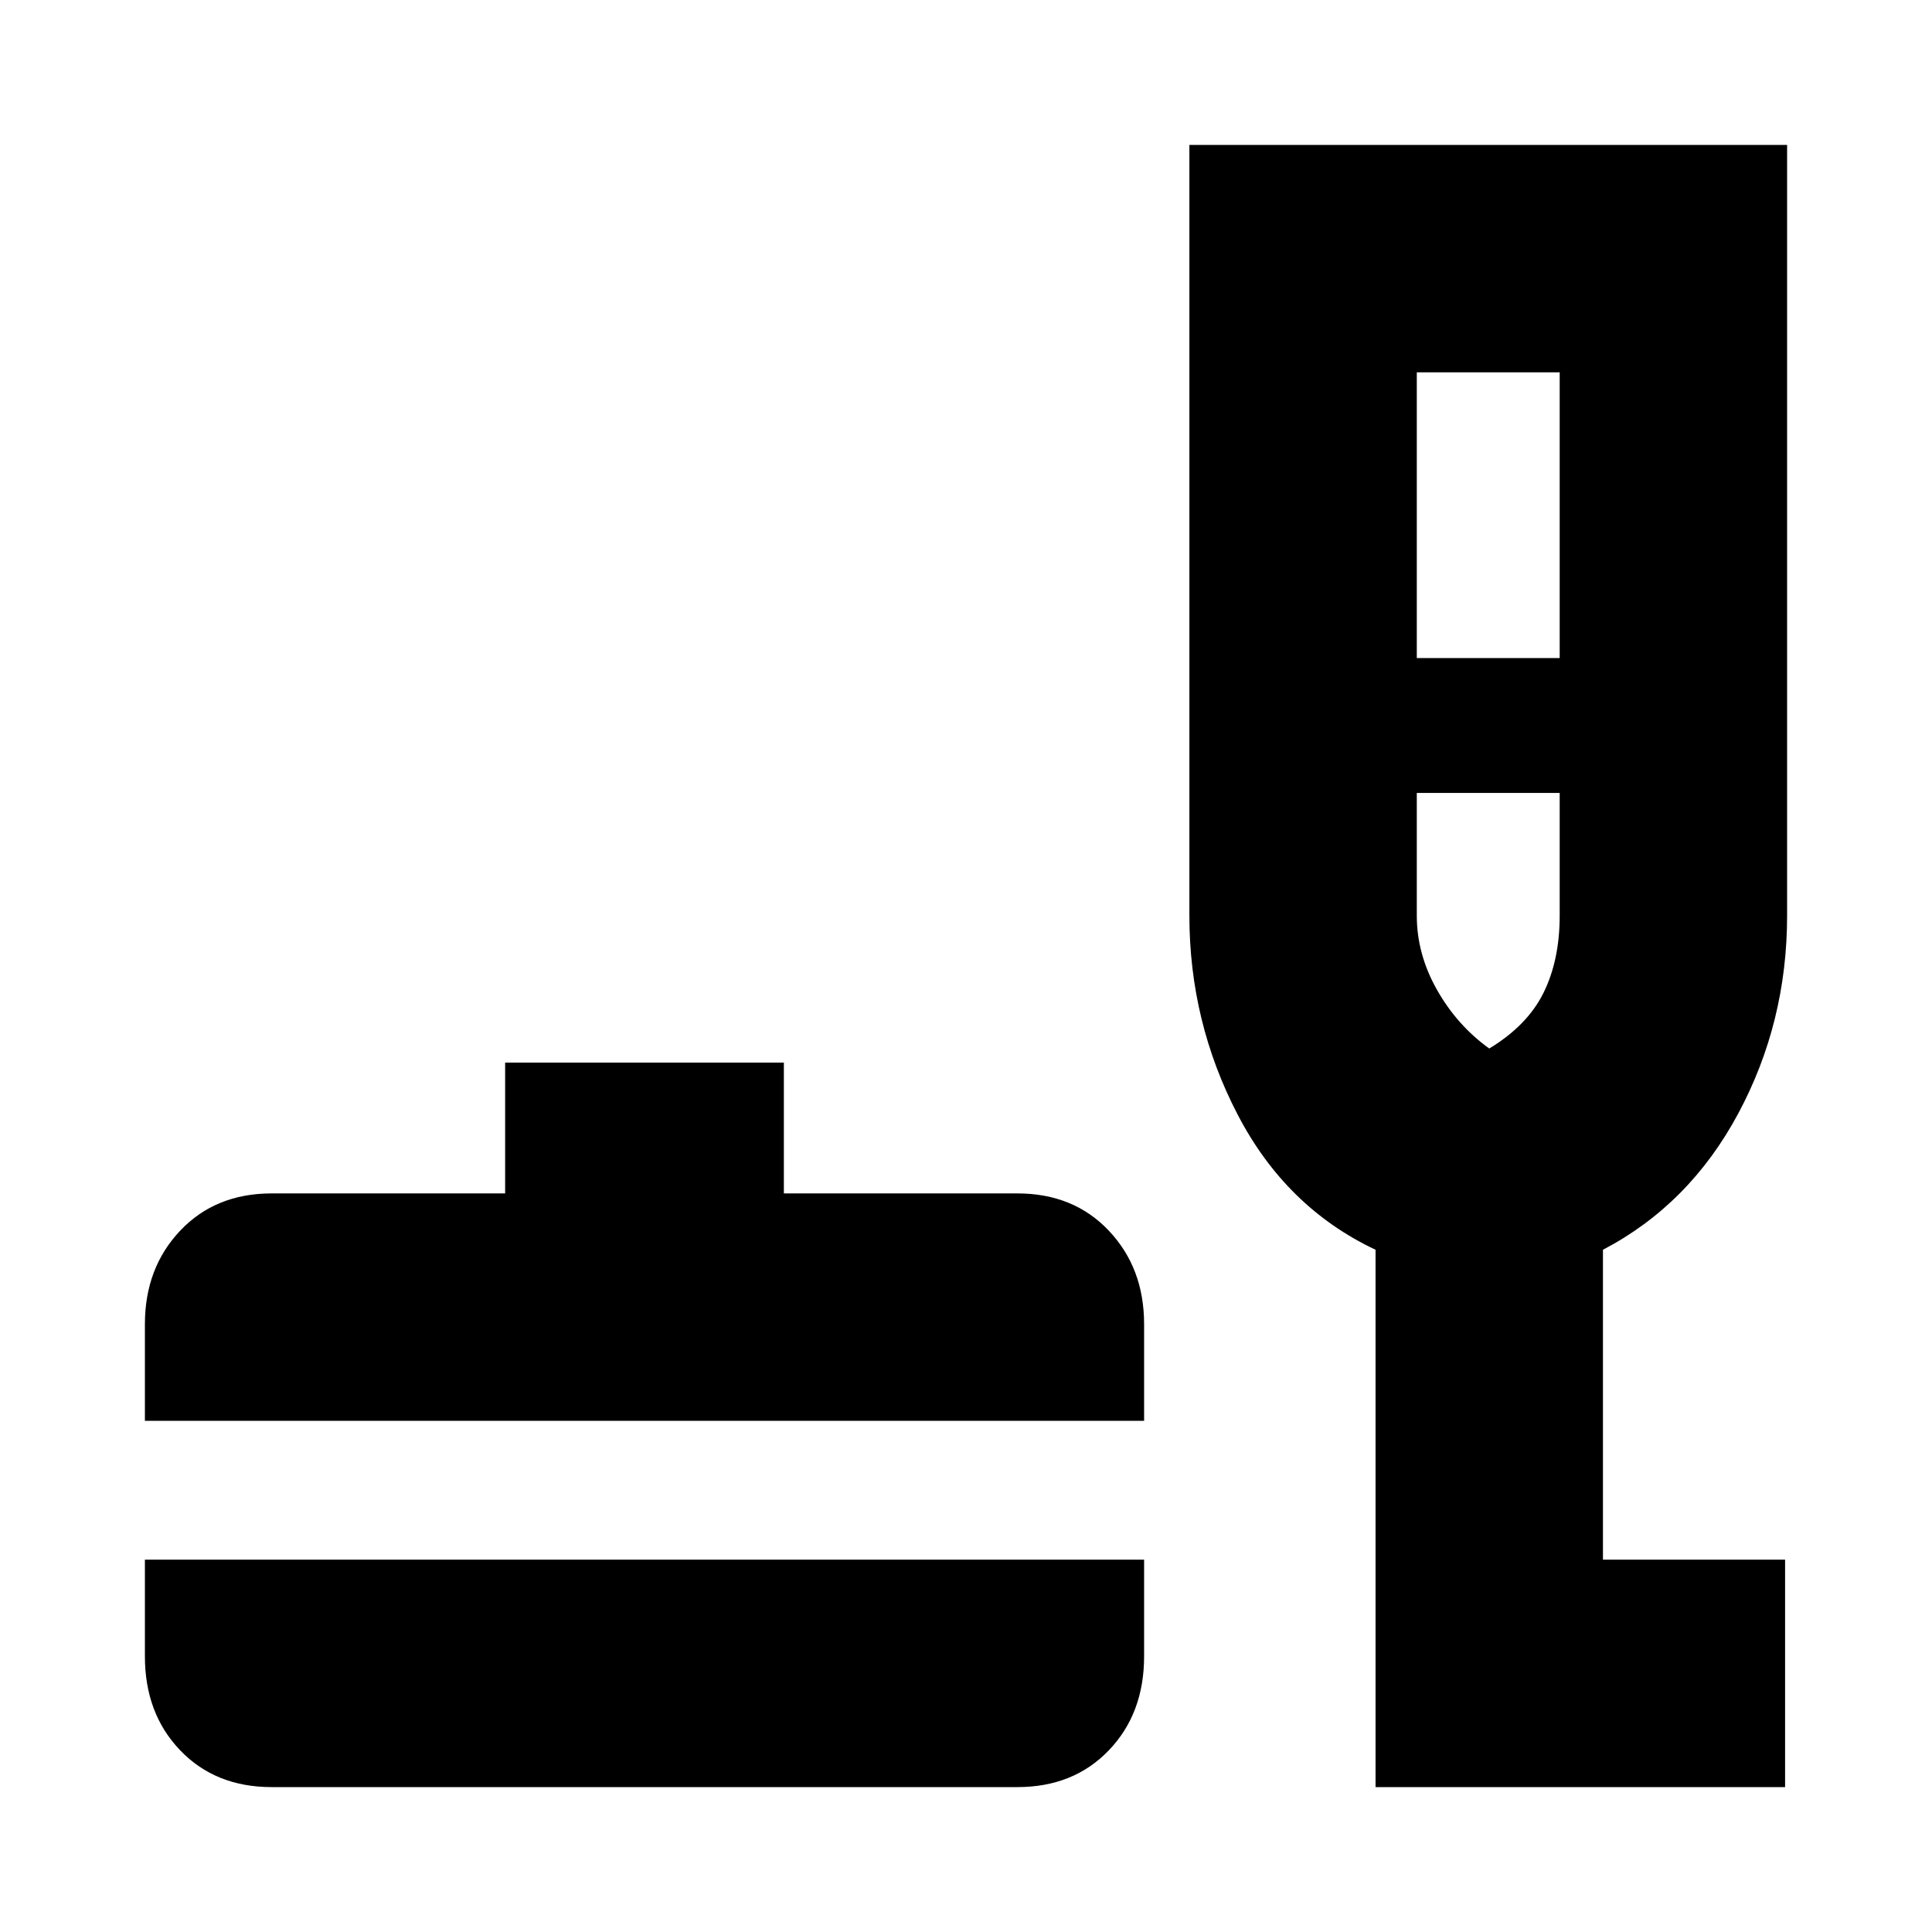 <svg xmlns="http://www.w3.org/2000/svg" height="20" viewBox="0 -960 960 960" width="20"><path d="M135-72q-27.95 0-45.47-18.28Q72-108.55 72-137v-48h496.5v48q0 28.45-17.53 46.72Q533.45-72 505.5-72H135ZM72-254v-48q0-27.95 17.53-46.48Q107.05-367 135-367h116v-65h138.5v65h116q27.95 0 45.47 18.52Q568.5-329.95 568.5-302v48H72ZM683.5-72v-267Q639-360 615-406.13q-24-46.13-24-98.87v-383h297v383q0 53-24.25 98.25T796.5-339v154H887v113H683.5ZM704-633h71v-142h-71v142Zm36 194q19-11.5 27-27.75t8-38.25v-61h-71v61q0 19.06 10 36.78 10 17.72 26 29.22Zm0 0Z"/></svg>